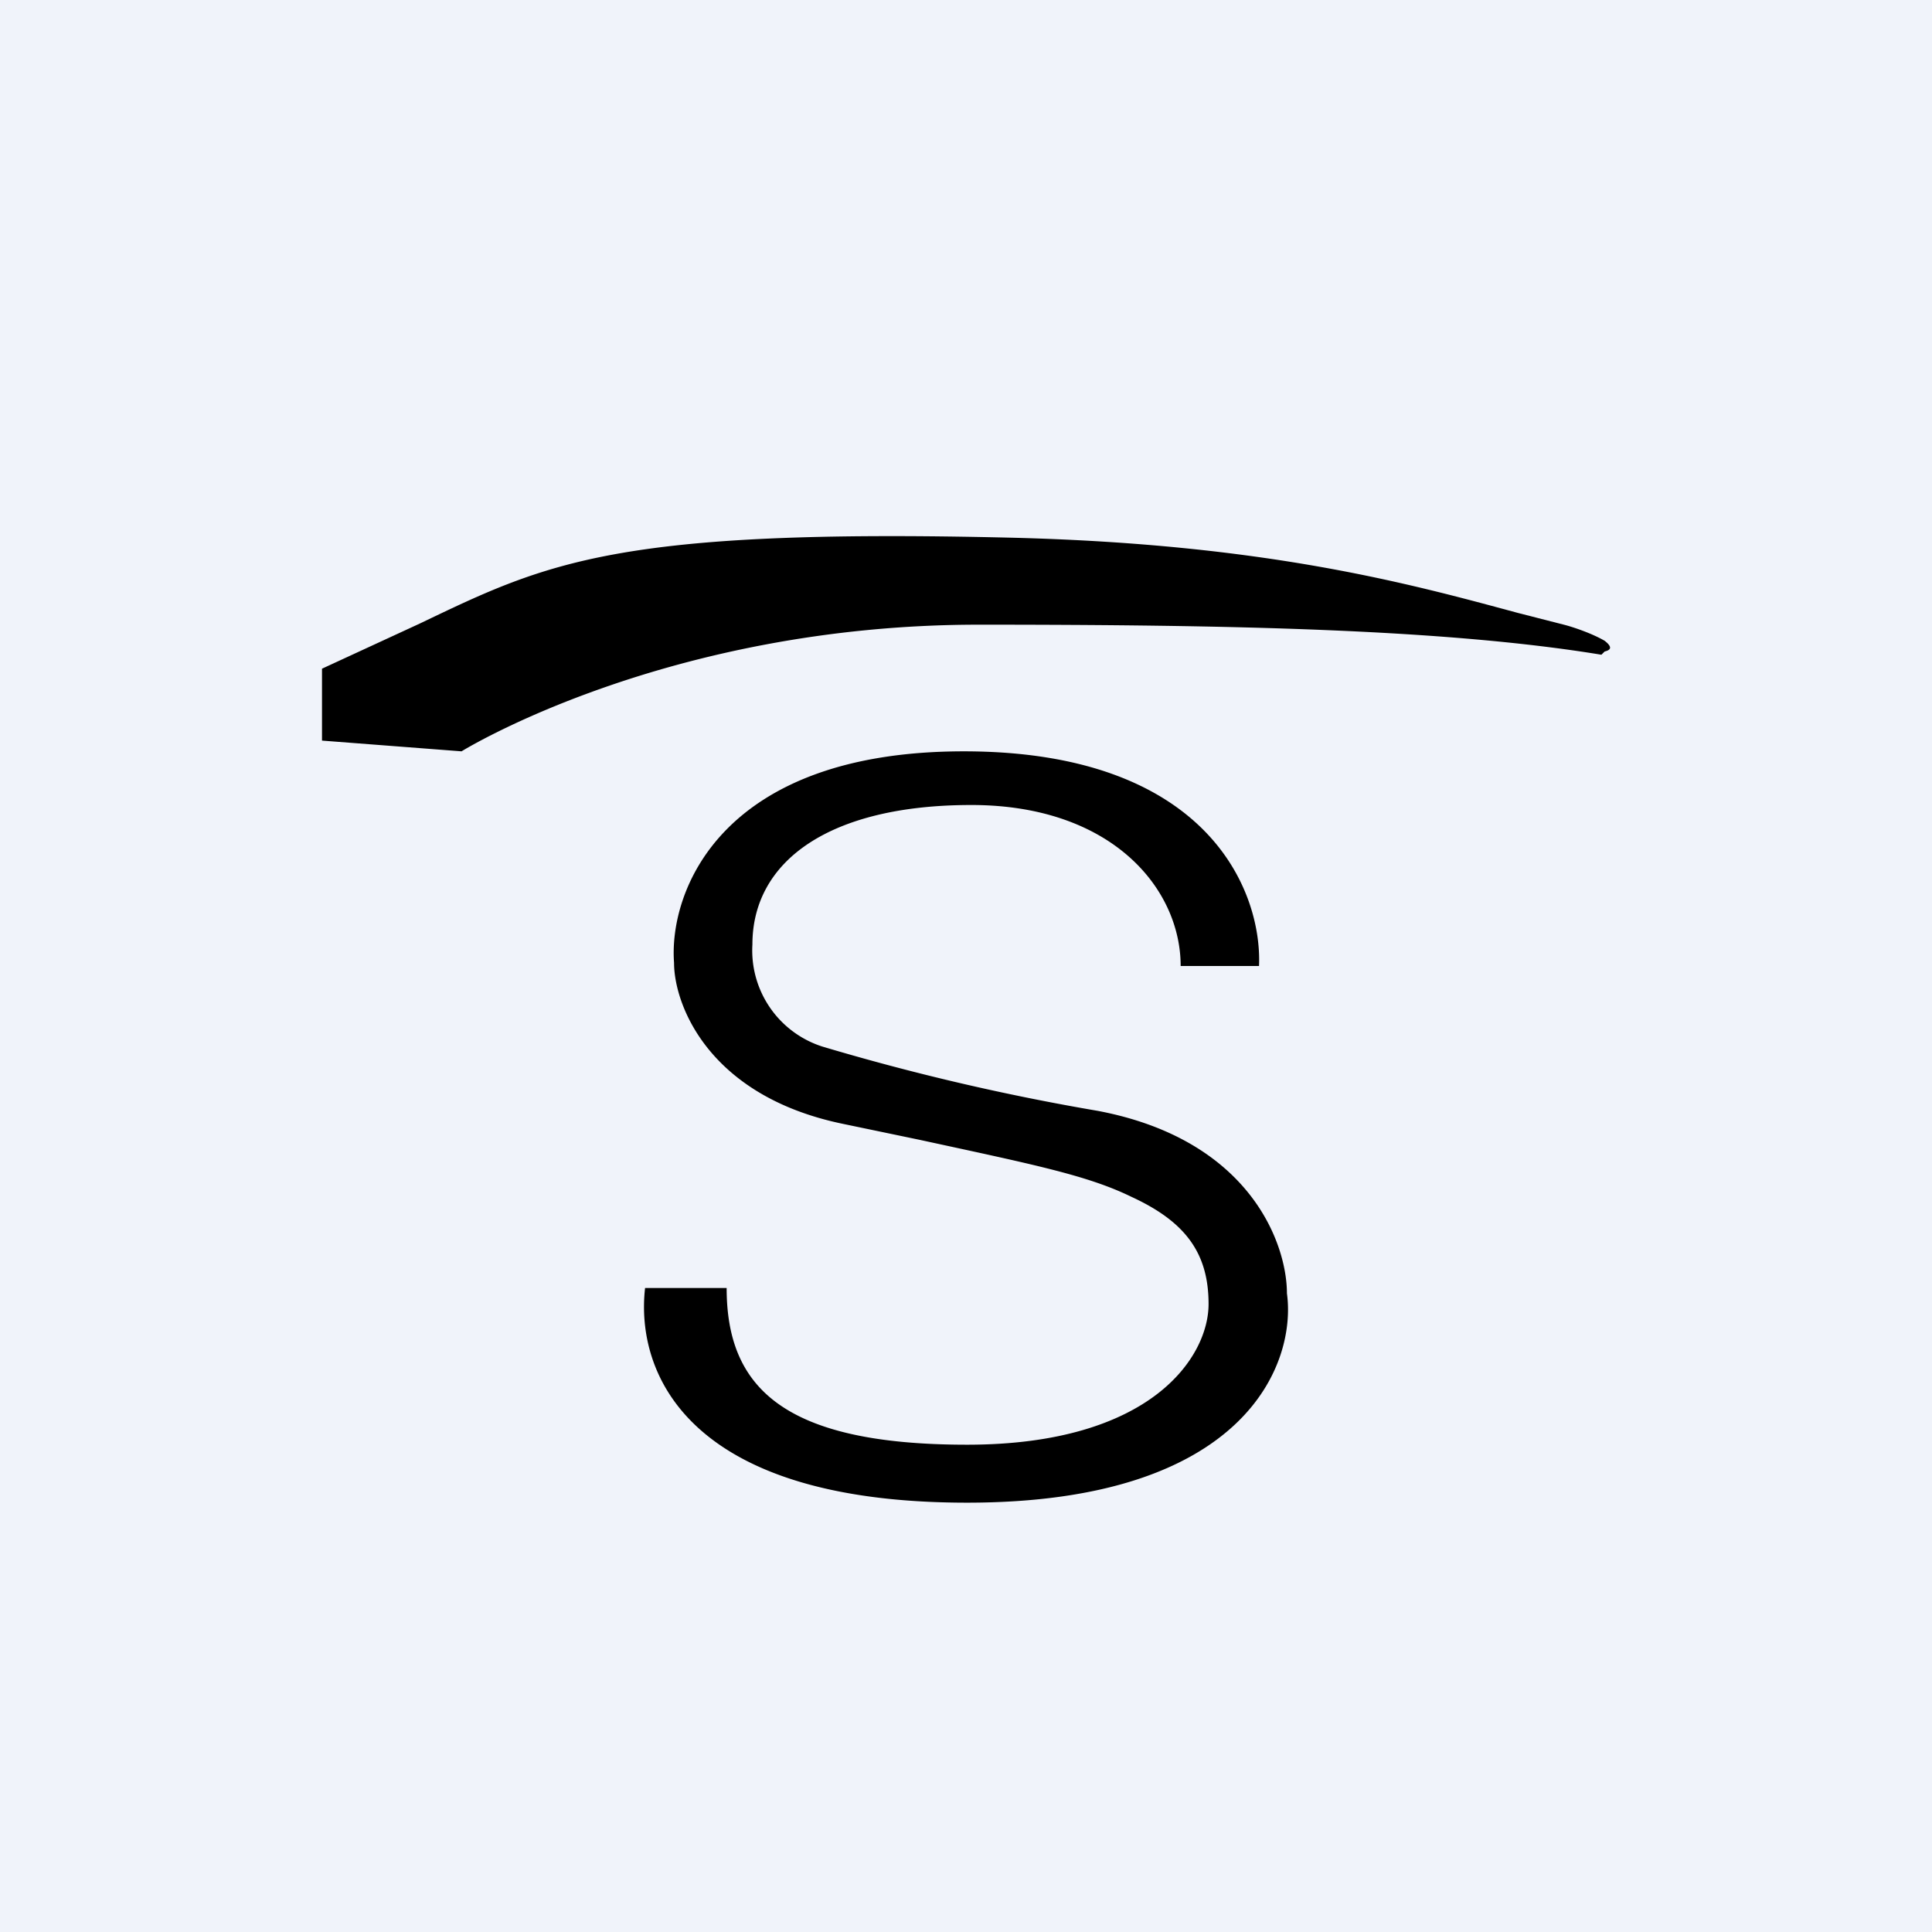 <!-- by TradingView --><svg width="18" height="18" viewBox="0 0 18 18" xmlns="http://www.w3.org/2000/svg"><path fill="#F0F3FA" d="M0 0h18v18H0z"/><path d="m3 6.9 1.3.1s1.9-1.18 4.82-1.18c2.32 0 4.34.04 5.8.28l.03-.03c.04-.01.09-.03 0-.1-.12-.07-.3-.13-.38-.15l-.43-.11c-1-.27-2.34-.64-4.7-.7-3.7-.09-4.34.23-5.53.8L3 6.23v.67ZM11 9h.73c.03-.7-.48-2-2.75-2s-2.75 1.31-2.7 1.97c0 .39.32 1.24 1.57 1.5l.72.15c1.06.23 1.56.33 1.97.53.5.23.72.52.72 1 0 .49-.53 1.31-2.25 1.31S6.77 12.92 6.77 12h-.76c-.09.79.39 2 3 2 2.6 0 3.07-1.3 2.98-1.95 0-.46-.34-1.43-1.76-1.7a21.8 21.8 0 0 1-2.57-.6.94.94 0 0 1-.65-.95c0-.78.72-1.3 2.04-1.3C10.36 7.5 11 8.28 11 9Z"/></svg>